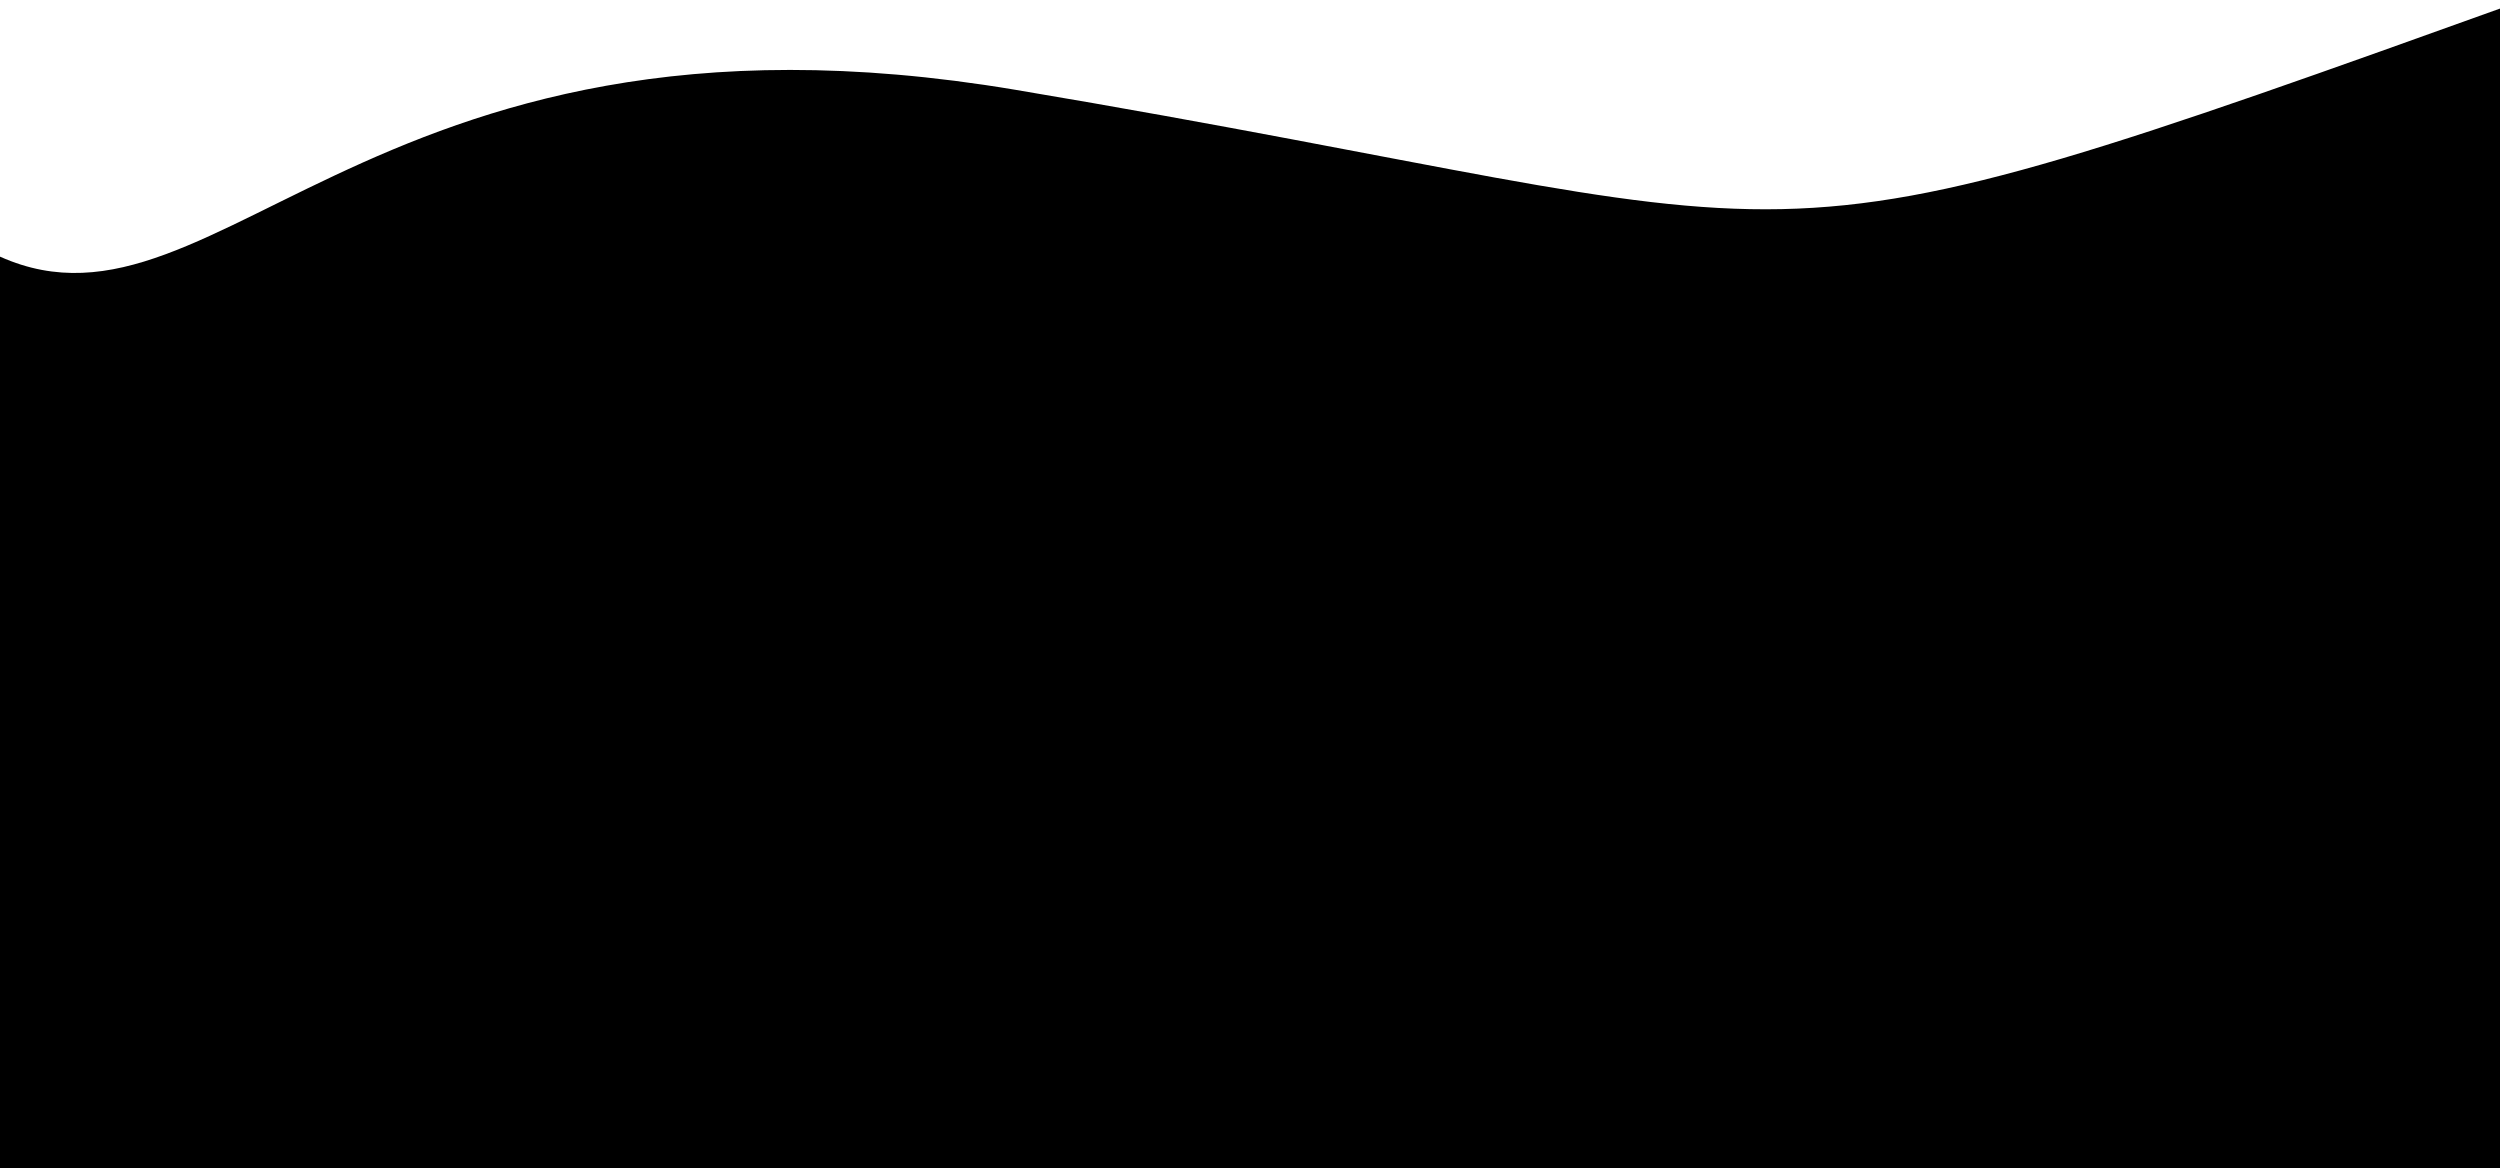 <?xml version="1.0" encoding="utf-8"?>
<!-- Generator: Adobe Illustrator 16.0.0, SVG Export Plug-In . SVG Version: 6.00 Build 0)  -->
<!DOCTYPE svg PUBLIC "-//W3C//DTD SVG 1.1//EN" "http://www.w3.org/Graphics/SVG/1.1/DTD/svg11.dtd">
<svg version="1.1" id="Layer_1" xmlns="http://www.w3.org/2000/svg" xmlns:xlink="http://www.w3.org/1999/xlink" x="0px" y="0px"
	 width="612px" height="286.038px" viewBox="0 390.954 612 286.038" enable-background="new 0 390.954 612 286.038"
	 xml:space="preserve">
<path d="M-4.861,676.991h622.715V390.954c-200.707,72.122-160.676,57.063-369.301,21.981
	c-162.106-27.259-197.83,70.509-253.65,38.228L-4.861,676.991z"/>
</svg>
